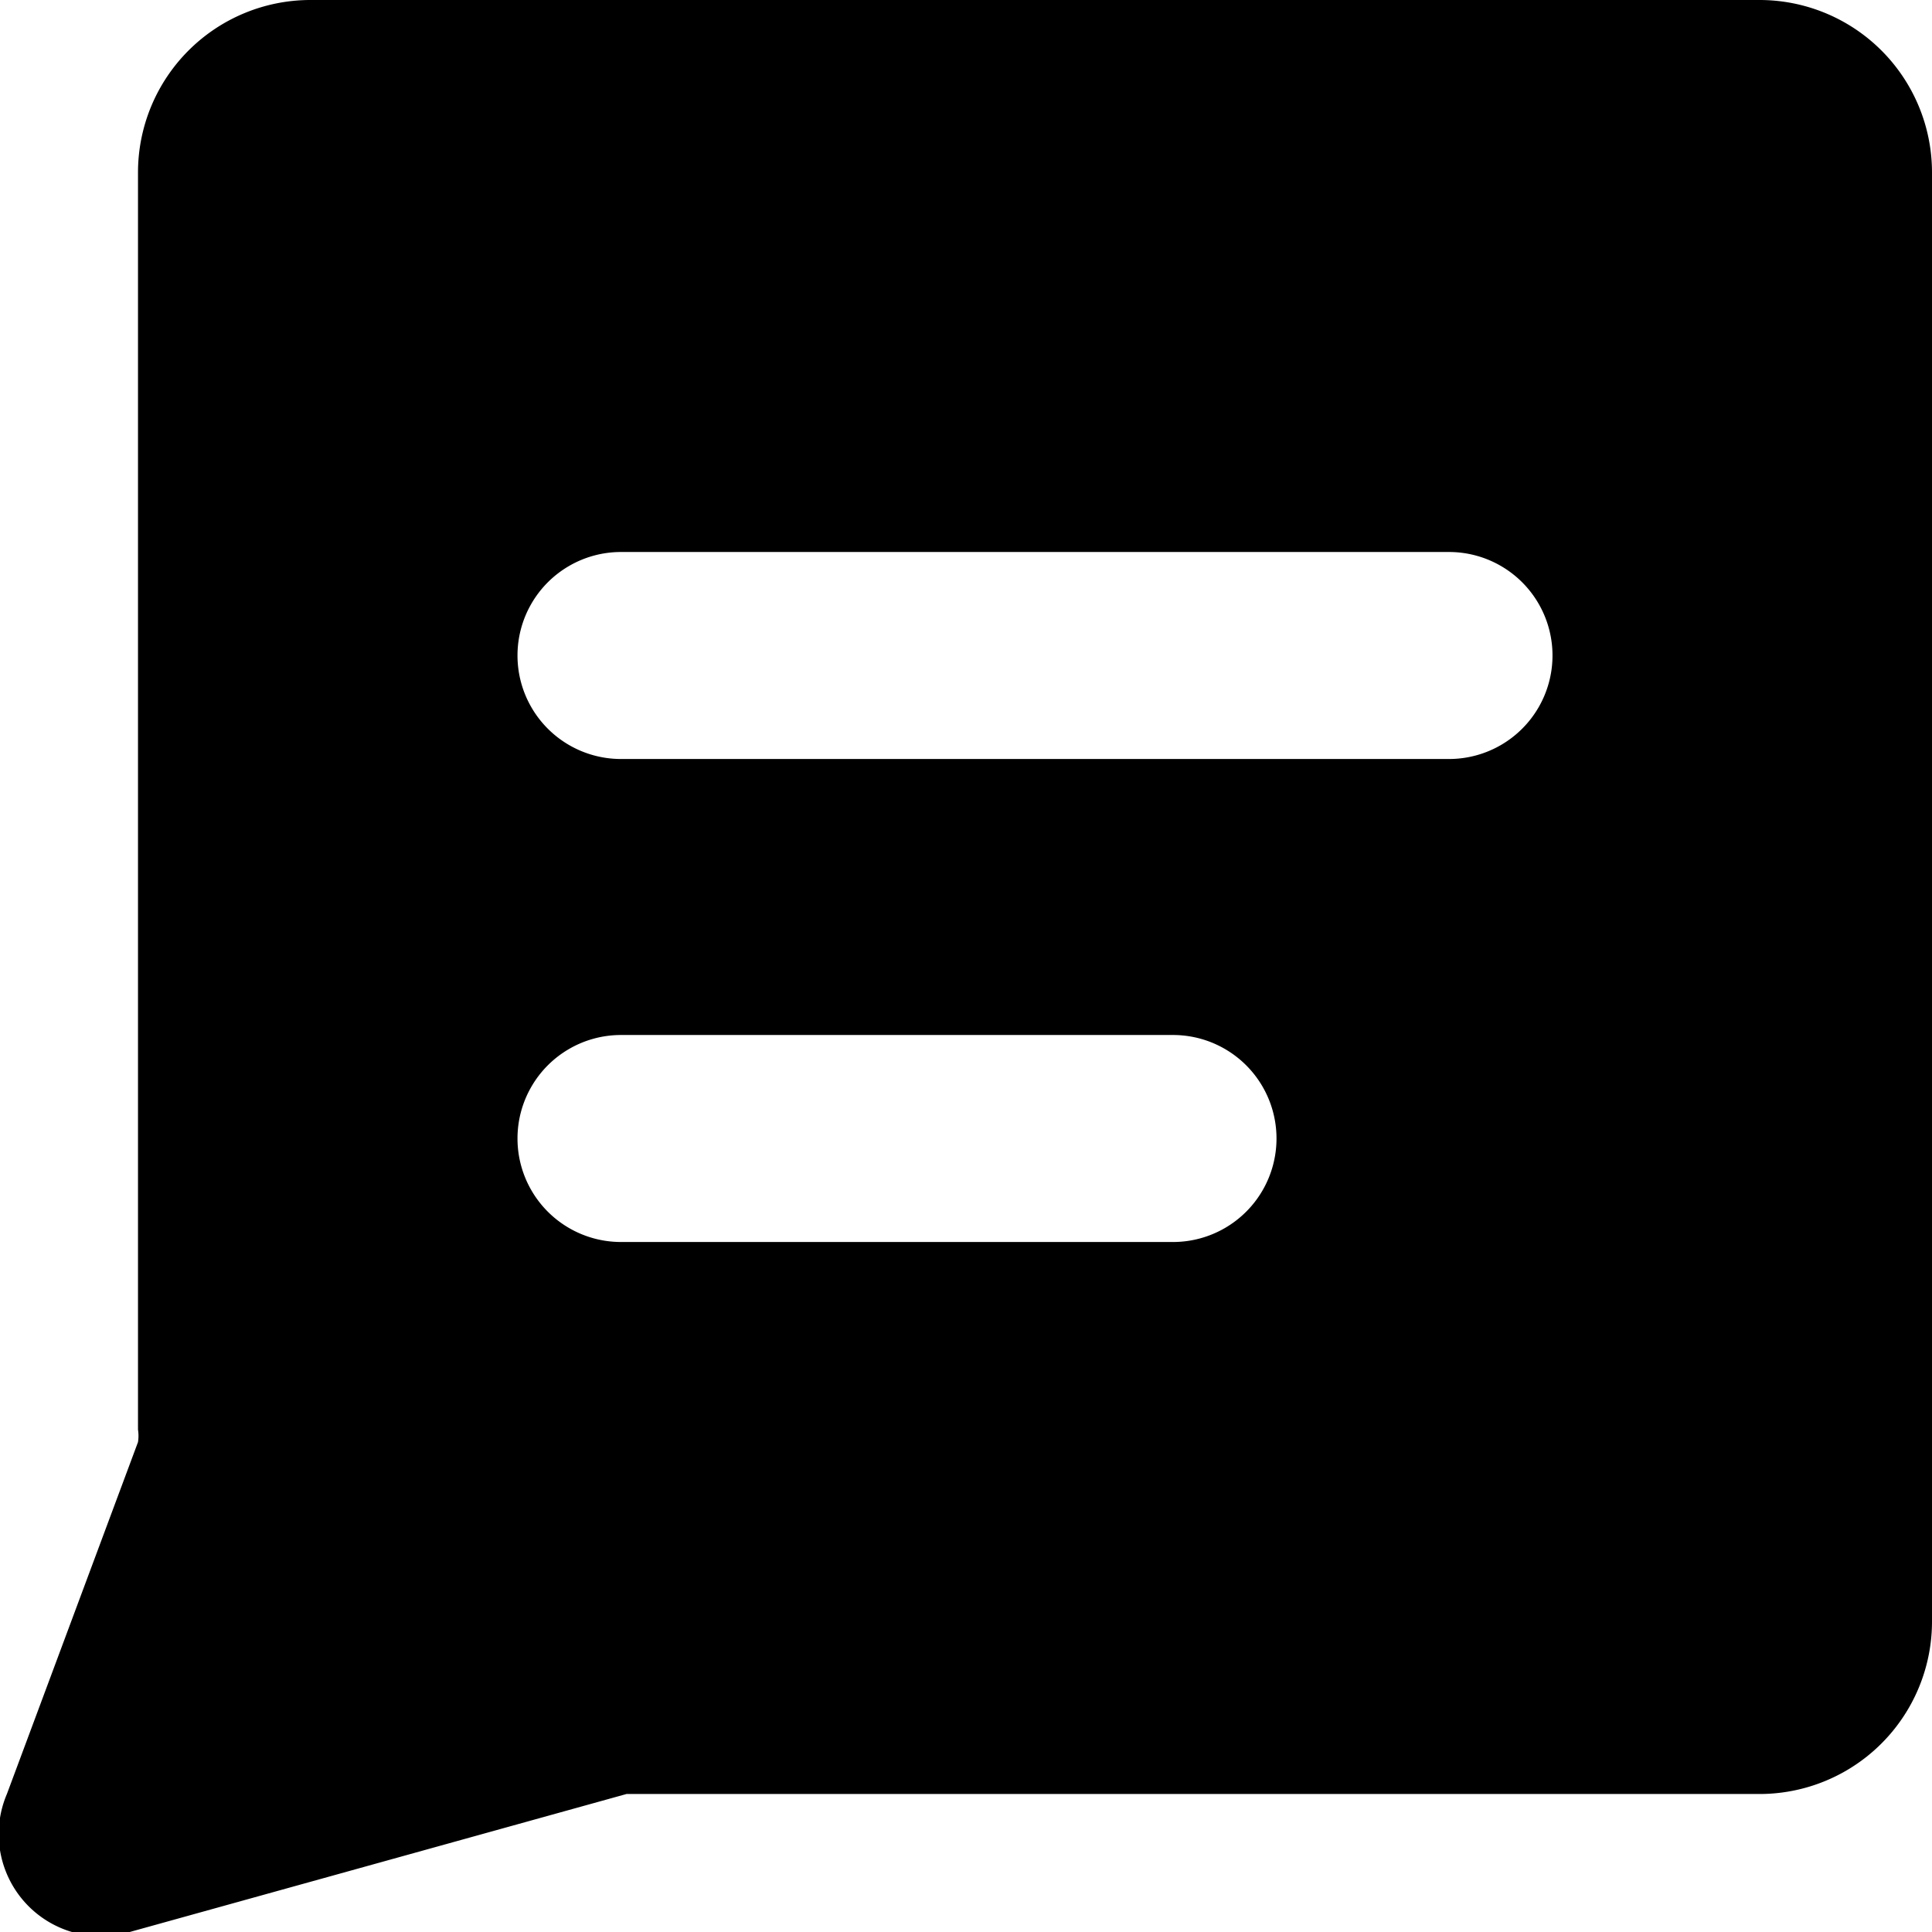 <svg xmlns="http://www.w3.org/2000/svg" viewBox="0 0 14 14">
  <path d="M14,1.25A1.25,1.25,0,0,0,12.75,0H2.25A1.25,1.25,0,0,0,1,1.25v9.11a.29.29,0,0,1,0,.09L.05,13a.74.74,0,0,0,.89,1l3.6-1h8.21A1.25,1.25,0,0,0,14,11.75ZM8.5,9h-4a.75.75,0,0,1,0-1.5h4A.75.75,0,0,1,8.5,9Zm2-3.5h-6A.75.75,0,0,1,4.5,4h6a.75.75,0,0,1,0,1.5Z" style="fill: #000001"/>
</svg>
